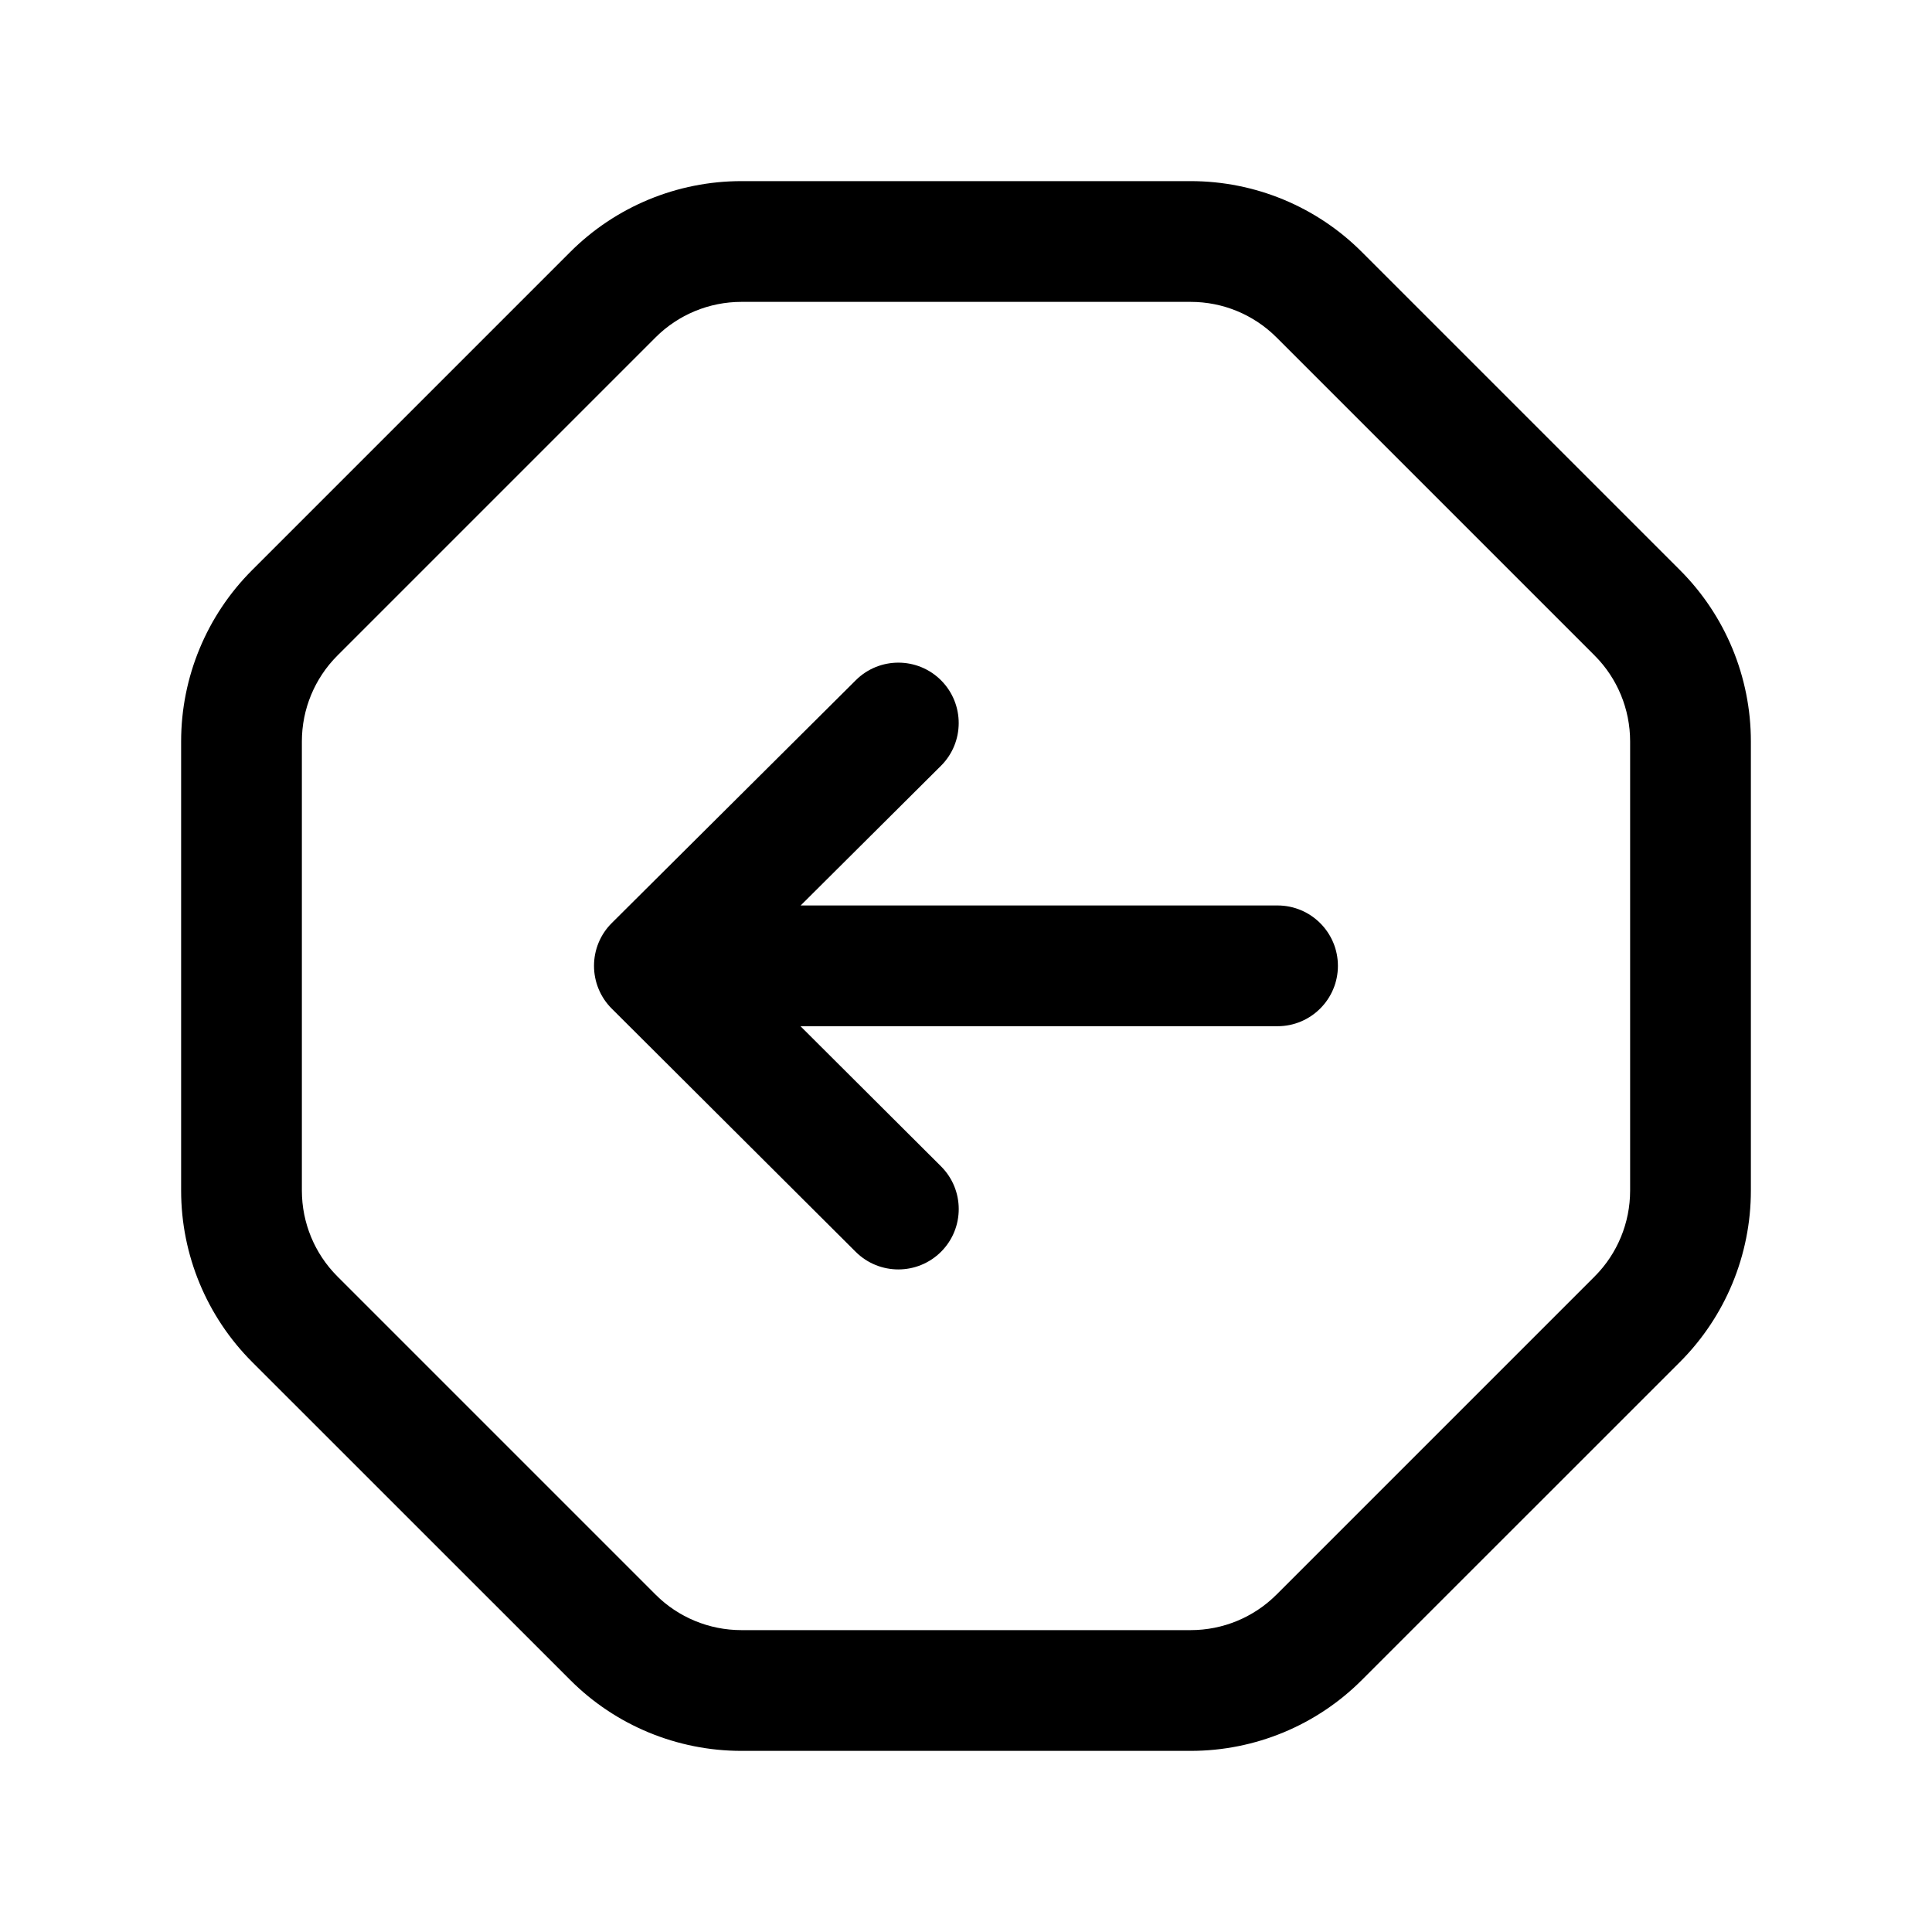 <svg width="24" height="24" viewBox="0 0 24 24" fill="none" xmlns="http://www.w3.org/2000/svg">
<path fill-rule="evenodd" clip-rule="evenodd" d="M11.691 8.452C11.983 8.746 11.982 9.221 11.689 9.513L9.946 11.248H15.87C16.284 11.248 16.62 11.584 16.62 11.998C16.62 12.412 16.284 12.748 15.87 12.748H9.944L11.689 14.488C11.983 14.781 11.983 15.256 11.691 15.549C11.398 15.842 10.924 15.843 10.63 15.551L7.599 12.529C7.458 12.389 7.379 12.197 7.379 11.998C7.379 11.798 7.458 11.607 7.6 11.466L10.631 8.45C10.924 8.158 11.399 8.159 11.691 8.452Z" fill="black"/>
<path fill-rule="evenodd" clip-rule="evenodd" d="M9.21 3.75C8.81 3.75 8.426 3.909 8.144 4.191L4.192 8.143C3.909 8.426 3.75 8.809 3.75 9.21V14.79C3.75 15.191 3.909 15.574 4.192 15.857L8.143 19.808C8.425 20.091 8.81 20.25 9.21 20.25H14.791C15.191 20.25 15.574 20.092 15.858 19.808L19.809 15.857C20.091 15.575 20.25 15.191 20.25 14.79V9.21C20.25 8.809 20.091 8.425 19.809 8.143L15.858 4.192C15.574 3.908 15.191 3.75 14.791 3.75H9.21ZM7.082 3.132C7.647 2.566 8.413 2.25 9.21 2.25H14.791C15.589 2.25 16.354 2.566 16.918 3.131L20.87 7.083C21.434 7.647 21.75 8.412 21.75 9.21V14.79C21.75 15.588 21.434 16.353 20.87 16.918L16.918 20.869C16.354 21.434 15.589 21.75 14.791 21.75H9.21C8.413 21.75 7.646 21.434 7.082 20.868L3.131 16.918C2.568 16.354 2.25 15.589 2.25 14.79V9.21C2.25 8.411 2.568 7.646 3.131 7.083L7.082 3.132C7.082 3.131 7.082 3.132 7.082 3.132Z" fill="black"/>
</svg>
